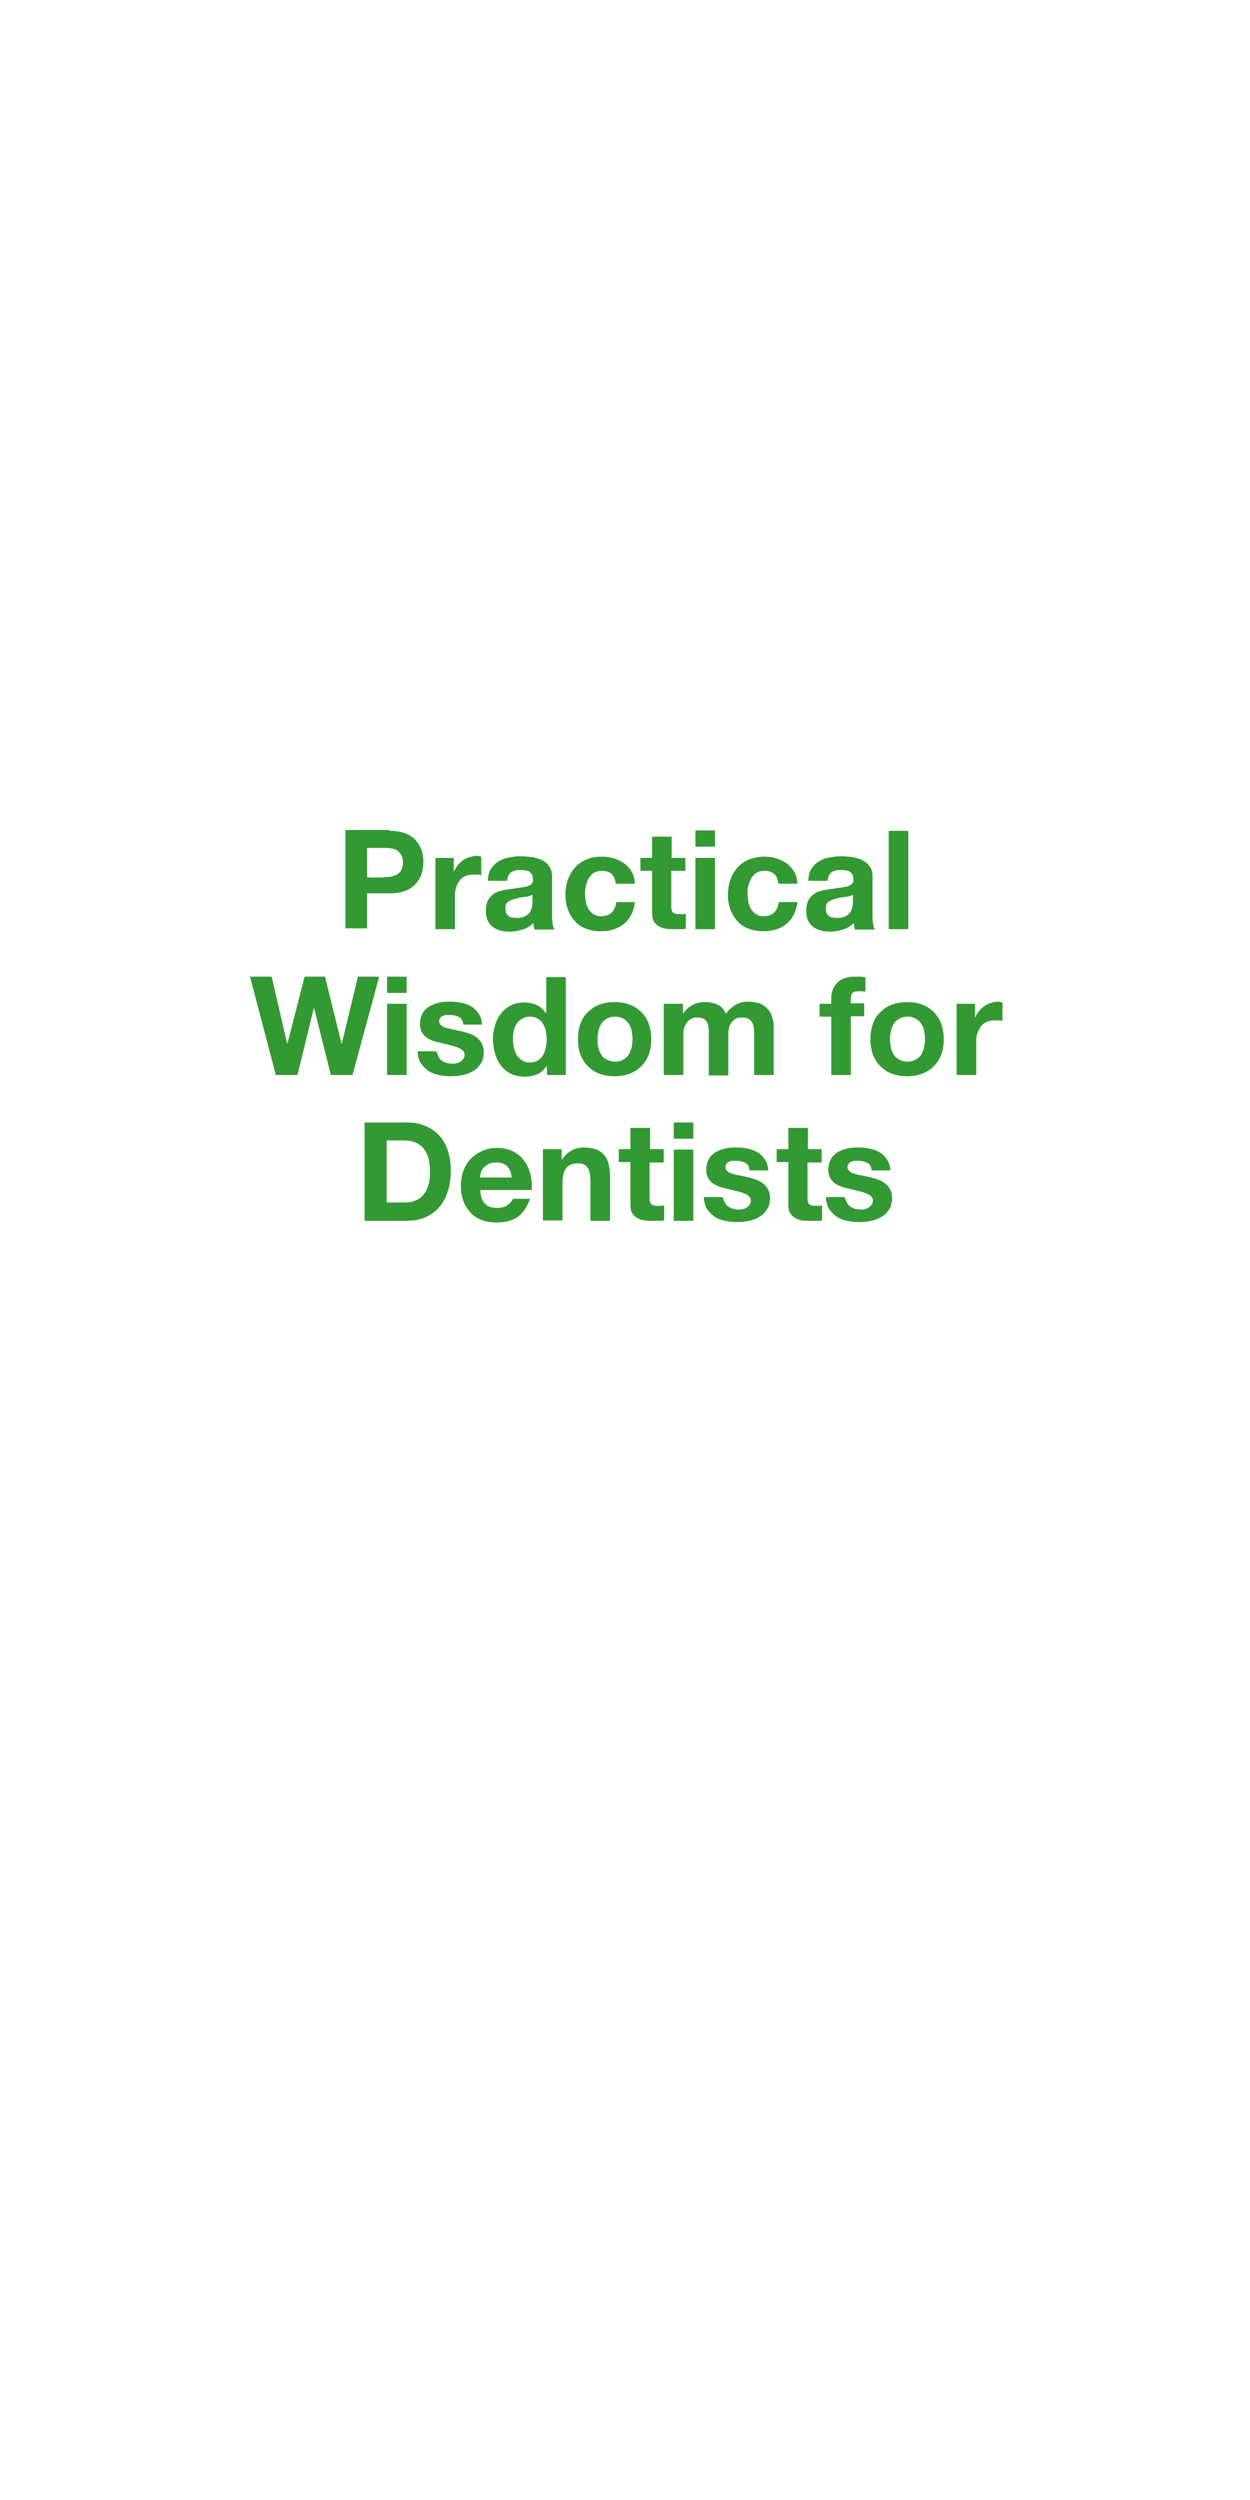 <?xml version="1.0" encoding="utf-8"?>
<!-- Generator: Adobe Illustrator 26.5.0, SVG Export Plug-In . SVG Version: 6.00 Build 0)  -->
<svg version="1.1" id="Layer_1" xmlns="http://www.w3.org/2000/svg" xmlns:xlink="http://www.w3.org/1999/xlink" x="0px" y="0px"
	 viewBox="0 0 300 600" style="enable-background:new 0 0 300 600;" xml:space="preserve">
<style type="text/css">
	.st0{fill:#339933;}
</style>
<g>
	<path class="st0" d="M93.5,199.4c1.5,0,2.7,0.2,3.8,0.6c1,0.4,1.9,1,2.5,1.7c0.6,0.7,1.1,1.5,1.4,2.4c0.3,0.9,0.4,1.8,0.4,2.8
		c0,0.9-0.1,1.9-0.4,2.8s-0.8,1.7-1.4,2.4c-0.6,0.7-1.5,1.3-2.5,1.7c-1,0.4-2.3,0.6-3.8,0.6h-5.4v8.4h-5.2v-23.6H93.5z M92.1,210.5
		c0.6,0,1.2,0,1.7-0.1c0.5-0.1,1-0.3,1.5-0.5c0.4-0.3,0.8-0.6,1-1.1c0.3-0.5,0.4-1.1,0.4-1.8c0-0.7-0.1-1.4-0.4-1.8
		c-0.3-0.5-0.6-0.8-1-1.1c-0.4-0.3-0.9-0.4-1.5-0.5c-0.6-0.1-1.1-0.1-1.7-0.1h-4v7.1H92.1z"/>
	<path class="st0" d="M108.9,205.9v3.2h0.1c0.2-0.5,0.5-1,0.9-1.5c0.4-0.5,0.8-0.8,1.3-1.2c0.5-0.3,1-0.6,1.6-0.7
		c0.5-0.2,1.1-0.3,1.7-0.3c0.3,0,0.6,0.1,1,0.2v4.4c-0.2,0-0.5-0.1-0.8-0.1c-0.3,0-0.6,0-0.9,0c-0.9,0-1.6,0.1-2.2,0.4
		c-0.6,0.3-1.1,0.7-1.4,1.2c-0.4,0.5-0.6,1.1-0.8,1.7c-0.2,0.7-0.2,1.4-0.2,2.1v7.7h-4.7v-17.1H108.9z"/>
	<path class="st0" d="M117.1,211.1c0.1-1.1,0.3-2,0.8-2.7c0.5-0.7,1.1-1.3,1.8-1.7s1.6-0.8,2.5-0.9c0.9-0.2,1.9-0.3,2.8-0.3
		c0.9,0,1.7,0.1,2.6,0.2c0.9,0.1,1.7,0.4,2.4,0.7s1.3,0.8,1.8,1.5s0.7,1.5,0.7,2.5v8.9c0,0.8,0,1.5,0.1,2.2c0.1,0.7,0.2,1.2,0.5,1.6
		h-4.8c-0.1-0.3-0.2-0.5-0.2-0.8c-0.1-0.3-0.1-0.6-0.1-0.8c-0.7,0.8-1.6,1.3-2.6,1.6c-1,0.3-2,0.5-3.1,0.5c-0.8,0-1.6-0.1-2.3-0.3
		c-0.7-0.2-1.3-0.5-1.8-0.9c-0.5-0.4-0.9-0.9-1.2-1.6c-0.3-0.6-0.4-1.4-0.4-2.3c0-1,0.2-1.8,0.5-2.4c0.3-0.6,0.8-1.1,1.3-1.5
		c0.5-0.4,1.2-0.7,1.8-0.8c0.7-0.2,1.4-0.3,2.1-0.4c0.7-0.1,1.4-0.2,2.1-0.3c0.7-0.1,1.3-0.2,1.8-0.3c0.5-0.1,0.9-0.3,1.3-0.6
		c0.3-0.3,0.5-0.6,0.4-1.1c0-0.5-0.1-0.9-0.2-1.2c-0.2-0.3-0.4-0.5-0.7-0.7c-0.3-0.2-0.6-0.3-1-0.3c-0.4-0.1-0.8-0.1-1.2-0.1
		c-0.9,0-1.6,0.2-2.2,0.6c-0.5,0.4-0.8,1.1-0.9,2H117.1z M127.9,214.6c-0.2,0.2-0.4,0.3-0.7,0.4s-0.6,0.2-1,0.2
		c-0.3,0.1-0.7,0.1-1.1,0.2c-0.4,0-0.7,0.1-1.1,0.2c-0.4,0.1-0.7,0.2-1,0.3c-0.3,0.1-0.6,0.3-0.9,0.4c-0.3,0.2-0.5,0.4-0.6,0.7
		c-0.2,0.3-0.2,0.6-0.2,1.1c0,0.4,0.1,0.8,0.2,1.1c0.2,0.3,0.4,0.5,0.6,0.7c0.3,0.2,0.6,0.3,0.9,0.3c0.4,0.1,0.7,0.1,1.1,0.1
		c0.9,0,1.6-0.2,2.1-0.5c0.5-0.3,0.9-0.7,1.1-1.1c0.2-0.4,0.4-0.9,0.4-1.3c0.1-0.4,0.1-0.8,0.1-1.1V214.6z"/>
	<path class="st0" d="M144.4,209c-0.7,0-1.4,0.2-1.9,0.5c-0.5,0.3-0.9,0.8-1.2,1.3c-0.3,0.5-0.5,1.1-0.7,1.8
		c-0.1,0.6-0.2,1.3-0.2,1.9c0,0.6,0.1,1.2,0.2,1.9c0.1,0.6,0.3,1.2,0.6,1.7c0.3,0.5,0.7,0.9,1.2,1.3c0.5,0.3,1.1,0.5,1.8,0.5
		c1.1,0,2-0.3,2.6-0.9c0.6-0.6,1-1.5,1.1-2.5h4.5c-0.3,2.3-1.2,4-2.6,5.2c-1.5,1.2-3.3,1.8-5.6,1.8c-1.3,0-2.4-0.2-3.5-0.6
		c-1.1-0.4-2-1-2.7-1.8c-0.7-0.8-1.3-1.7-1.7-2.8c-0.4-1.1-0.6-2.2-0.6-3.5c0-1.3,0.2-2.5,0.6-3.7c0.4-1.1,1-2.1,1.7-2.9
		c0.7-0.8,1.7-1.5,2.7-1.9c1.1-0.5,2.3-0.7,3.7-0.7c1,0,2,0.1,2.9,0.4c0.9,0.3,1.8,0.7,2.5,1.2c0.7,0.5,1.3,1.2,1.8,2
		c0.5,0.8,0.7,1.8,0.8,2.9h-4.6C147.5,209.9,146.4,209,144.4,209z"/>
	<path class="st0" d="M164.5,205.9v3.1h-3.4v8.4c0,0.8,0.1,1.3,0.4,1.6c0.3,0.3,0.8,0.4,1.6,0.4c0.3,0,0.5,0,0.8,0s0.5-0.1,0.7-0.1
		v3.6c-0.4,0.1-0.8,0.1-1.3,0.1c-0.5,0-1,0-1.4,0c-0.7,0-1.4,0-2.1-0.1c-0.6-0.1-1.2-0.3-1.7-0.6c-0.5-0.3-0.9-0.7-1.2-1.2
		c-0.3-0.5-0.4-1.2-0.4-2.1V209h-2.8v-3.1h2.8v-5.1h4.7v5.1H164.5z"/>
	<path class="st0" d="M166.9,203.2v-3.9h4.7v3.9H166.9z M171.6,205.9V223h-4.7v-17.1H171.6z"/>
	<path class="st0" d="M183.4,209c-0.7,0-1.4,0.2-1.9,0.5c-0.5,0.3-0.9,0.8-1.2,1.3c-0.3,0.5-0.5,1.1-0.7,1.8s-0.2,1.3-0.2,1.9
		c0,0.6,0.1,1.2,0.2,1.9c0.1,0.6,0.3,1.2,0.6,1.7c0.3,0.5,0.7,0.9,1.2,1.3c0.5,0.3,1.1,0.5,1.8,0.5c1.1,0,2-0.3,2.6-0.9
		c0.6-0.6,1-1.5,1.1-2.5h4.5c-0.3,2.3-1.2,4-2.6,5.2s-3.3,1.8-5.6,1.8c-1.3,0-2.4-0.2-3.5-0.6c-1.1-0.4-2-1-2.7-1.8
		c-0.7-0.8-1.3-1.7-1.7-2.8c-0.4-1.1-0.6-2.2-0.6-3.5c0-1.3,0.2-2.5,0.6-3.7c0.4-1.1,1-2.1,1.7-2.9c0.7-0.8,1.7-1.5,2.7-1.9
		s2.3-0.7,3.7-0.7c1,0,2,0.1,2.9,0.4c0.9,0.3,1.8,0.7,2.5,1.2c0.7,0.5,1.3,1.2,1.8,2c0.5,0.8,0.7,1.8,0.8,2.9h-4.6
		C186.6,209.9,185.4,209,183.4,209z"/>
	<path class="st0" d="M194,211.1c0.1-1.1,0.3-2,0.8-2.7c0.5-0.7,1.1-1.3,1.8-1.7s1.6-0.8,2.5-0.9c0.9-0.2,1.9-0.3,2.8-0.3
		c0.9,0,1.7,0.1,2.6,0.2c0.9,0.1,1.7,0.4,2.4,0.7c0.7,0.4,1.3,0.8,1.8,1.5s0.7,1.5,0.7,2.5v8.9c0,0.8,0,1.5,0.1,2.2
		c0.1,0.7,0.2,1.2,0.5,1.6h-4.8c-0.1-0.3-0.2-0.5-0.2-0.8c-0.1-0.3-0.1-0.6-0.1-0.8c-0.7,0.8-1.6,1.3-2.6,1.6c-1,0.3-2,0.5-3.1,0.5
		c-0.8,0-1.6-0.1-2.3-0.3c-0.7-0.2-1.3-0.5-1.8-0.9c-0.5-0.4-0.9-0.9-1.2-1.6c-0.3-0.6-0.4-1.4-0.4-2.3c0-1,0.2-1.8,0.5-2.4
		s0.8-1.1,1.3-1.5s1.2-0.7,1.8-0.8c0.7-0.2,1.4-0.3,2.1-0.4c0.7-0.1,1.4-0.2,2.1-0.3c0.7-0.1,1.3-0.2,1.8-0.3
		c0.5-0.1,0.9-0.3,1.3-0.6c0.3-0.3,0.5-0.6,0.4-1.1c0-0.5-0.1-0.9-0.2-1.2c-0.2-0.3-0.4-0.5-0.7-0.7c-0.3-0.2-0.6-0.3-1-0.3
		c-0.4-0.1-0.8-0.1-1.2-0.1c-0.9,0-1.7,0.2-2.2,0.6c-0.5,0.4-0.8,1.1-0.9,2H194z M204.8,214.6c-0.2,0.2-0.4,0.3-0.7,0.4
		c-0.3,0.1-0.6,0.2-1,0.2c-0.3,0.1-0.7,0.1-1.1,0.2c-0.4,0-0.7,0.1-1.1,0.2c-0.4,0.1-0.7,0.2-1,0.3c-0.3,0.1-0.6,0.3-0.9,0.4
		c-0.3,0.2-0.5,0.4-0.6,0.7c-0.2,0.3-0.2,0.6-0.2,1.1c0,0.4,0.1,0.8,0.2,1.1c0.2,0.3,0.4,0.5,0.6,0.7c0.3,0.2,0.6,0.3,0.9,0.3
		c0.4,0.1,0.7,0.1,1.1,0.1c0.9,0,1.6-0.2,2.1-0.5s0.9-0.7,1.1-1.1c0.2-0.4,0.4-0.9,0.4-1.3c0.1-0.4,0.1-0.8,0.1-1.1V214.6z"/>
	<path class="st0" d="M218,199.4V223h-4.7v-23.6H218z"/>
</g>
<g>
	<path class="st0" d="M79.4,258l-4-16h-0.1l-3.9,16h-5.2L60,234.4h5.2l3.7,16h0.1l4.1-16h4.9l4,16.2H82l3.9-16.2h5.1L84.6,258H79.4z
		"/>
	<path class="st0" d="M92.9,238.3v-3.9h4.7v3.9H92.9z M97.6,240.9V258h-4.7v-17.1H97.6z"/>
	<path class="st0" d="M105.3,253.7c0.2,0.4,0.5,0.7,0.8,0.9c0.3,0.2,0.7,0.4,1.1,0.5c0.4,0.1,0.9,0.2,1.3,0.2c0.3,0,0.7,0,1-0.1
		c0.4-0.1,0.7-0.2,1-0.4s0.5-0.4,0.7-0.7c0.2-0.3,0.3-0.6,0.3-1c0-0.7-0.5-1.2-1.4-1.6c-0.9-0.4-2.2-0.7-3.9-1.1
		c-0.7-0.2-1.3-0.3-2-0.5c-0.6-0.2-1.2-0.5-1.7-0.8c-0.5-0.3-0.9-0.8-1.2-1.3c-0.3-0.5-0.5-1.1-0.5-1.9c0-1.1,0.2-2,0.6-2.7
		c0.4-0.7,1-1.3,1.7-1.7c0.7-0.4,1.5-0.7,2.4-0.9s1.8-0.2,2.7-0.2c0.9,0,1.8,0.1,2.7,0.3s1.6,0.5,2.3,0.9c0.7,0.4,1.2,1,1.7,1.7
		c0.5,0.7,0.7,1.6,0.8,2.6h-4.5c-0.1-0.9-0.4-1.5-1-1.8c-0.6-0.3-1.3-0.5-2.2-0.5c-0.3,0-0.6,0-0.9,0c-0.3,0-0.6,0.1-0.8,0.2
		c-0.3,0.1-0.5,0.3-0.6,0.5c-0.2,0.2-0.3,0.5-0.3,0.8c0,0.4,0.2,0.8,0.5,1c0.3,0.3,0.7,0.5,1.2,0.6s1.1,0.3,1.7,0.4
		c0.6,0.1,1.3,0.3,1.9,0.4c0.7,0.2,1.3,0.3,2,0.6c0.6,0.2,1.2,0.5,1.7,0.9c0.5,0.4,0.9,0.8,1.2,1.4c0.3,0.5,0.5,1.2,0.5,2
		c0,1.1-0.2,2.1-0.7,2.8c-0.5,0.8-1,1.4-1.8,1.8c-0.7,0.5-1.6,0.8-2.5,1c-0.9,0.2-1.9,0.3-2.9,0.3c-1,0-2-0.1-2.9-0.3
		c-0.9-0.2-1.8-0.5-2.5-1c-0.7-0.5-1.3-1.1-1.8-1.8c-0.5-0.8-0.7-1.7-0.8-2.9h4.5C105,252.9,105.1,253.4,105.3,253.7z"/>
	<path class="st0" d="M131.2,255.8c-0.6,0.9-1.3,1.6-2.2,2s-1.9,0.6-3,0.6c-1.3,0-2.4-0.2-3.4-0.7c-1-0.5-1.8-1.2-2.4-2
		c-0.6-0.8-1.1-1.8-1.4-2.9c-0.3-1.1-0.5-2.2-0.5-3.4c0-1.1,0.2-2.2,0.5-3.3c0.3-1.1,0.8-2,1.4-2.8s1.4-1.5,2.4-2
		c0.9-0.5,2-0.7,3.3-0.7c1,0,2,0.2,2.9,0.6c0.9,0.4,1.6,1.1,2.2,1.9h0.1v-8.6h4.7V258h-4.5L131.2,255.8L131.2,255.8z M131,247.4
		c-0.1-0.6-0.4-1.2-0.7-1.7c-0.3-0.5-0.7-0.9-1.2-1.2c-0.5-0.3-1.1-0.5-1.9-0.5c-0.8,0-1.4,0.2-1.9,0.5c-0.5,0.3-1,0.7-1.3,1.2
		c-0.3,0.5-0.6,1.1-0.7,1.7c-0.1,0.6-0.2,1.3-0.2,2c0,0.7,0.1,1.3,0.2,2c0.2,0.7,0.4,1.2,0.7,1.8c0.3,0.5,0.8,0.9,1.3,1.3
		c0.5,0.3,1.1,0.5,1.9,0.5c0.8,0,1.4-0.2,1.9-0.5c0.5-0.3,0.9-0.7,1.2-1.2c0.3-0.5,0.5-1.1,0.7-1.8c0.1-0.7,0.2-1.3,0.2-2
		C131.2,248.7,131.1,248,131,247.4z"/>
	<path class="st0" d="M139.3,245.7c0.4-1.1,1-2.1,1.8-2.8c0.8-0.8,1.7-1.4,2.8-1.8c1.1-0.4,2.3-0.6,3.6-0.6c1.3,0,2.6,0.2,3.6,0.6
		c1.1,0.4,2,1,2.8,1.8c0.8,0.8,1.4,1.7,1.8,2.8c0.4,1.1,0.6,2.3,0.6,3.7c0,1.4-0.2,2.6-0.6,3.7c-0.4,1.1-1,2-1.8,2.8
		c-0.8,0.8-1.7,1.4-2.8,1.8c-1.1,0.4-2.3,0.6-3.6,0.6c-1.3,0-2.6-0.2-3.6-0.6c-1.1-0.4-2-1-2.8-1.8c-0.8-0.8-1.4-1.7-1.8-2.8
		s-0.6-2.3-0.6-3.7C138.7,248.1,138.9,246.8,139.3,245.7z M143.6,251.4c0.1,0.6,0.4,1.2,0.7,1.7c0.3,0.5,0.7,0.9,1.3,1.2
		s1.2,0.5,2,0.5s1.5-0.2,2-0.5s1-0.7,1.3-1.2c0.3-0.5,0.5-1.1,0.7-1.7c0.1-0.6,0.2-1.3,0.2-2c0-0.7-0.1-1.4-0.2-2
		c-0.1-0.7-0.4-1.2-0.7-1.7c-0.3-0.5-0.7-0.9-1.3-1.2c-0.5-0.3-1.2-0.5-2-0.5s-1.5,0.2-2,0.5c-0.5,0.3-1,0.7-1.3,1.2
		c-0.3,0.5-0.5,1.1-0.7,1.7c-0.1,0.7-0.2,1.3-0.2,2C143.4,250.1,143.4,250.8,143.6,251.4z"/>
	<path class="st0" d="M163.9,240.9v2.3h0.1c0.6-0.9,1.4-1.6,2.2-2c0.9-0.5,1.9-0.7,3-0.7c1.1,0,2.1,0.2,3,0.6c0.9,0.4,1.6,1.2,2,2.2
		c0.5-0.7,1.2-1.4,2.1-2c0.9-0.6,1.9-0.9,3.1-0.9c0.9,0,1.7,0.1,2.5,0.3c0.8,0.2,1.4,0.6,2,1.1c0.5,0.5,1,1.1,1.3,1.9
		c0.3,0.8,0.5,1.7,0.5,2.8V258h-4.7v-9.7c0-0.6,0-1.1-0.1-1.6c0-0.5-0.2-0.9-0.4-1.3c-0.2-0.4-0.5-0.7-0.9-0.9
		c-0.4-0.2-0.9-0.3-1.6-0.3s-1.2,0.1-1.6,0.4s-0.7,0.6-1,1c-0.2,0.4-0.4,0.9-0.5,1.4s-0.1,1-0.1,1.6v9.5h-4.7v-9.6c0-0.5,0-1,0-1.5
		c0-0.5-0.1-1-0.3-1.4c-0.2-0.4-0.4-0.8-0.8-1c-0.4-0.3-1-0.4-1.7-0.4c-0.2,0-0.5,0-0.9,0.1c-0.4,0.1-0.7,0.3-1.1,0.6
		c-0.3,0.3-0.6,0.7-0.9,1.2c-0.2,0.5-0.4,1.2-0.4,2v9.9h-4.7v-17.1H163.9z"/>
	<path class="st0" d="M196.7,244v-3.1h2.8v-1.3c0-1.5,0.5-2.8,1.4-3.7c0.9-1,2.4-1.5,4.3-1.5c0.4,0,0.8,0,1.3,0
		c0.4,0,0.8,0.1,1.2,0.1v3.5c-0.6-0.1-1.1-0.1-1.7-0.1c-0.6,0-1.1,0.1-1.4,0.4s-0.4,0.8-0.4,1.5v1h3.2v3.1h-3.2V258h-4.7V244H196.7z
		"/>
	<path class="st0" d="M209.5,245.7c0.4-1.1,1-2.1,1.8-2.8c0.8-0.8,1.7-1.4,2.8-1.8c1.1-0.4,2.3-0.6,3.6-0.6c1.3,0,2.6,0.2,3.6,0.6
		c1.1,0.4,2,1,2.8,1.8c0.8,0.8,1.4,1.7,1.8,2.8c0.4,1.1,0.6,2.3,0.6,3.7c0,1.4-0.2,2.6-0.6,3.7c-0.4,1.1-1,2-1.8,2.8
		c-0.8,0.8-1.7,1.4-2.8,1.8c-1.1,0.4-2.3,0.6-3.6,0.6c-1.3,0-2.6-0.2-3.6-0.6c-1.1-0.4-2-1-2.8-1.8c-0.8-0.8-1.4-1.7-1.8-2.8
		s-0.6-2.3-0.6-3.7C208.9,248.1,209.1,246.8,209.5,245.7z M213.8,251.4c0.1,0.6,0.4,1.2,0.7,1.7c0.3,0.5,0.7,0.9,1.3,1.2
		s1.2,0.5,2,0.5s1.5-0.2,2-0.5s1-0.7,1.3-1.2c0.3-0.5,0.5-1.1,0.7-1.7c0.1-0.6,0.2-1.3,0.2-2c0-0.7-0.1-1.4-0.2-2
		c-0.1-0.7-0.4-1.2-0.7-1.7c-0.3-0.5-0.7-0.9-1.3-1.2c-0.5-0.3-1.2-0.5-2-0.5s-1.5,0.2-2,0.5c-0.5,0.3-1,0.7-1.3,1.2
		c-0.3,0.5-0.5,1.1-0.7,1.7c-0.1,0.7-0.2,1.3-0.2,2C213.6,250.1,213.7,250.8,213.8,251.4z"/>
	<path class="st0" d="M234,240.9v3.2h0.1c0.2-0.5,0.5-1,0.9-1.5c0.4-0.5,0.8-0.8,1.3-1.2c0.5-0.3,1-0.6,1.6-0.7
		c0.5-0.2,1.1-0.3,1.7-0.3c0.3,0,0.6,0.1,1,0.2v4.4c-0.2,0-0.5-0.1-0.8-0.1c-0.3,0-0.6,0-0.9,0c-0.9,0-1.6,0.1-2.2,0.4
		c-0.6,0.3-1.1,0.7-1.4,1.2s-0.6,1.1-0.8,1.7c-0.2,0.7-0.2,1.4-0.2,2.1v7.7h-4.7v-17.1H234z"/>
</g>
<g>
	<path class="st0" d="M97.6,269.4c1.5,0,2.9,0.2,4.2,0.7c1.3,0.5,2.4,1.2,3.4,2.2c1,1,1.7,2.2,2.2,3.6c0.5,1.5,0.8,3.2,0.8,5.1
		c0,1.7-0.2,3.3-0.7,4.8c-0.4,1.5-1.1,2.7-2,3.8s-2,1.9-3.3,2.5c-1.3,0.6-2.9,0.9-4.7,0.9H87.5v-23.6H97.6z M97.3,288.6
		c0.7,0,1.5-0.1,2.2-0.4c0.7-0.2,1.3-0.6,1.9-1.2c0.5-0.6,1-1.3,1.3-2.2c0.3-0.9,0.5-2,0.5-3.3c0-1.2-0.1-2.3-0.3-3.2
		c-0.2-1-0.6-1.8-1.1-2.5c-0.5-0.7-1.2-1.2-2.1-1.6c-0.9-0.4-1.9-0.5-3.2-0.5h-3.7v14.9H97.3z"/>
	<path class="st0" d="M116.4,288.9c0.7,0.7,1.7,1,3,1c0.9,0,1.8-0.2,2.4-0.7c0.7-0.5,1.1-1,1.3-1.5h4.1c-0.7,2-1.7,3.5-3,4.4
		c-1.4,0.9-3,1.3-5,1.3c-1.3,0-2.6-0.2-3.6-0.6c-1.1-0.4-2-1-2.7-1.8s-1.3-1.7-1.7-2.8c-0.4-1.1-0.6-2.3-0.6-3.6
		c0-1.3,0.2-2.5,0.6-3.6c0.4-1.1,1-2.1,1.8-2.9c0.8-0.8,1.7-1.4,2.8-1.9c1.1-0.5,2.2-0.7,3.5-0.7c1.5,0,2.7,0.3,3.8,0.8
		c1.1,0.6,2,1.3,2.7,2.3c0.7,0.9,1.2,2,1.5,3.2c0.3,1.2,0.4,2.5,0.3,3.8h-12.3C115.3,287.1,115.7,288.2,116.4,288.9z M121.7,279.9
		c-0.6-0.6-1.4-0.9-2.6-0.9c-0.7,0-1.4,0.1-1.9,0.4c-0.5,0.3-0.9,0.6-1.2,0.9c-0.3,0.4-0.5,0.8-0.6,1.2c-0.1,0.4-0.2,0.8-0.2,1.1
		h7.6C122.7,281.4,122.3,280.5,121.7,279.9z"/>
	<path class="st0" d="M134.8,275.9v2.4h0.1c0.6-1,1.4-1.7,2.3-2.2c0.9-0.5,1.9-0.7,2.9-0.7c1.3,0,2.3,0.2,3.1,0.5
		c0.8,0.3,1.4,0.8,1.9,1.4c0.5,0.6,0.8,1.3,1,2.2s0.3,1.8,0.3,2.9V293h-4.7v-9.6c0-1.4-0.2-2.5-0.7-3.2s-1.2-1-2.3-1
		c-1.3,0-2.2,0.4-2.8,1.1c-0.6,0.8-0.9,2-0.9,3.7v8.9h-4.7v-17.1H134.8z"/>
	<path class="st0" d="M159.3,275.9v3.1h-3.4v8.4c0,0.8,0.1,1.3,0.4,1.6c0.3,0.3,0.8,0.4,1.6,0.4c0.3,0,0.5,0,0.8,0s0.5-0.1,0.7-0.1
		v3.6c-0.4,0.1-0.8,0.1-1.3,0.1c-0.5,0-1,0-1.4,0c-0.7,0-1.4,0-2.1-0.1c-0.6-0.1-1.2-0.3-1.7-0.6c-0.5-0.3-0.9-0.7-1.2-1.2
		c-0.3-0.5-0.4-1.2-0.4-2.1v-10.1h-2.8v-3.1h2.8v-5.1h4.7v5.1H159.3z"/>
	<path class="st0" d="M161.7,273.3v-3.9h4.7v3.9H161.7z M166.4,275.9V293h-4.7v-17.1H166.4z"/>
	<path class="st0" d="M174,288.7c0.2,0.4,0.5,0.7,0.8,0.9s0.7,0.4,1.1,0.5c0.4,0.1,0.9,0.2,1.3,0.2c0.3,0,0.7,0,1-0.1
		c0.4-0.1,0.7-0.2,1-0.4c0.3-0.2,0.5-0.4,0.7-0.7c0.2-0.3,0.3-0.6,0.3-1c0-0.7-0.5-1.2-1.4-1.6c-0.9-0.4-2.2-0.7-3.9-1.1
		c-0.7-0.2-1.3-0.3-2-0.5c-0.6-0.2-1.2-0.5-1.7-0.8c-0.5-0.3-0.9-0.8-1.2-1.3c-0.3-0.5-0.5-1.1-0.5-1.9c0-1.1,0.2-2,0.6-2.7
		c0.4-0.7,1-1.3,1.7-1.7c0.7-0.4,1.5-0.7,2.4-0.9c0.9-0.2,1.8-0.2,2.7-0.2c0.9,0,1.8,0.1,2.7,0.3c0.9,0.2,1.6,0.5,2.3,0.9
		c0.7,0.4,1.2,1,1.7,1.7c0.5,0.7,0.7,1.6,0.8,2.6h-4.5c-0.1-0.9-0.4-1.5-1-1.8c-0.6-0.3-1.3-0.5-2.2-0.5c-0.3,0-0.6,0-0.9,0
		c-0.3,0-0.6,0.1-0.8,0.2c-0.3,0.1-0.5,0.3-0.6,0.5c-0.2,0.2-0.3,0.5-0.3,0.8c0,0.4,0.2,0.8,0.5,1c0.3,0.3,0.7,0.5,1.2,0.6
		c0.5,0.2,1.1,0.3,1.7,0.4c0.6,0.1,1.3,0.3,1.9,0.4c0.7,0.2,1.3,0.3,2,0.6c0.6,0.2,1.2,0.5,1.7,0.9c0.5,0.4,0.9,0.8,1.2,1.4
		c0.3,0.5,0.5,1.2,0.5,2c0,1.1-0.2,2.1-0.7,2.8c-0.5,0.8-1,1.4-1.8,1.8c-0.7,0.5-1.6,0.8-2.5,1c-0.9,0.2-1.9,0.3-2.9,0.3
		c-1,0-2-0.1-2.9-0.3c-0.9-0.2-1.8-0.5-2.5-1c-0.7-0.5-1.3-1.1-1.8-1.8c-0.5-0.8-0.7-1.7-0.8-2.9h4.5
		C173.7,287.9,173.8,288.4,174,288.7z"/>
	<path class="st0" d="M197.2,275.9v3.1h-3.4v8.4c0,0.8,0.1,1.3,0.4,1.6c0.3,0.3,0.8,0.4,1.6,0.4c0.3,0,0.5,0,0.8,0s0.5-0.1,0.7-0.1
		v3.6c-0.4,0.1-0.8,0.1-1.3,0.1c-0.5,0-1,0-1.4,0c-0.7,0-1.4,0-2.1-0.1c-0.6-0.1-1.2-0.3-1.7-0.6c-0.5-0.3-0.9-0.7-1.2-1.2
		c-0.3-0.5-0.4-1.2-0.4-2.1v-10.1h-2.8v-3.1h2.8v-5.1h4.7v5.1H197.2z"/>
	<path class="st0" d="M203.3,288.7c0.2,0.4,0.5,0.7,0.8,0.9s0.7,0.4,1.1,0.5c0.4,0.1,0.9,0.2,1.3,0.2c0.3,0,0.7,0,1-0.1
		c0.4-0.1,0.7-0.2,1-0.4c0.3-0.2,0.5-0.4,0.7-0.7c0.2-0.3,0.3-0.6,0.3-1c0-0.7-0.5-1.2-1.4-1.6c-0.9-0.4-2.2-0.7-3.9-1.1
		c-0.7-0.2-1.3-0.3-2-0.5c-0.6-0.2-1.2-0.5-1.7-0.8c-0.5-0.3-0.9-0.8-1.2-1.3c-0.3-0.5-0.5-1.1-0.5-1.9c0-1.1,0.2-2,0.6-2.7
		c0.4-0.7,1-1.3,1.7-1.7c0.7-0.4,1.5-0.7,2.4-0.9c0.9-0.2,1.8-0.2,2.7-0.2c0.9,0,1.8,0.1,2.7,0.3c0.9,0.2,1.6,0.5,2.3,0.9
		c0.7,0.4,1.2,1,1.7,1.7c0.5,0.7,0.7,1.6,0.8,2.6h-4.5c-0.1-0.9-0.4-1.5-1-1.8c-0.6-0.3-1.3-0.5-2.2-0.5c-0.3,0-0.6,0-0.9,0
		c-0.3,0-0.6,0.1-0.8,0.2c-0.3,0.1-0.5,0.3-0.6,0.5c-0.2,0.2-0.3,0.5-0.3,0.8c0,0.4,0.2,0.8,0.5,1c0.3,0.3,0.7,0.5,1.2,0.6
		c0.5,0.2,1.1,0.3,1.7,0.4c0.6,0.1,1.3,0.3,1.9,0.4c0.7,0.2,1.3,0.3,2,0.6c0.6,0.2,1.2,0.5,1.7,0.9c0.5,0.4,0.9,0.8,1.2,1.4
		c0.3,0.5,0.5,1.2,0.5,2c0,1.1-0.2,2.1-0.7,2.8c-0.5,0.8-1,1.4-1.8,1.8c-0.7,0.5-1.6,0.8-2.5,1c-0.9,0.2-1.9,0.3-2.9,0.3
		c-1,0-2-0.1-2.9-0.3c-0.9-0.2-1.8-0.5-2.5-1c-0.7-0.5-1.3-1.1-1.8-1.8c-0.5-0.8-0.7-1.7-0.8-2.9h4.5
		C203,287.9,203.1,288.4,203.3,288.7z"/>
</g>
</svg>

